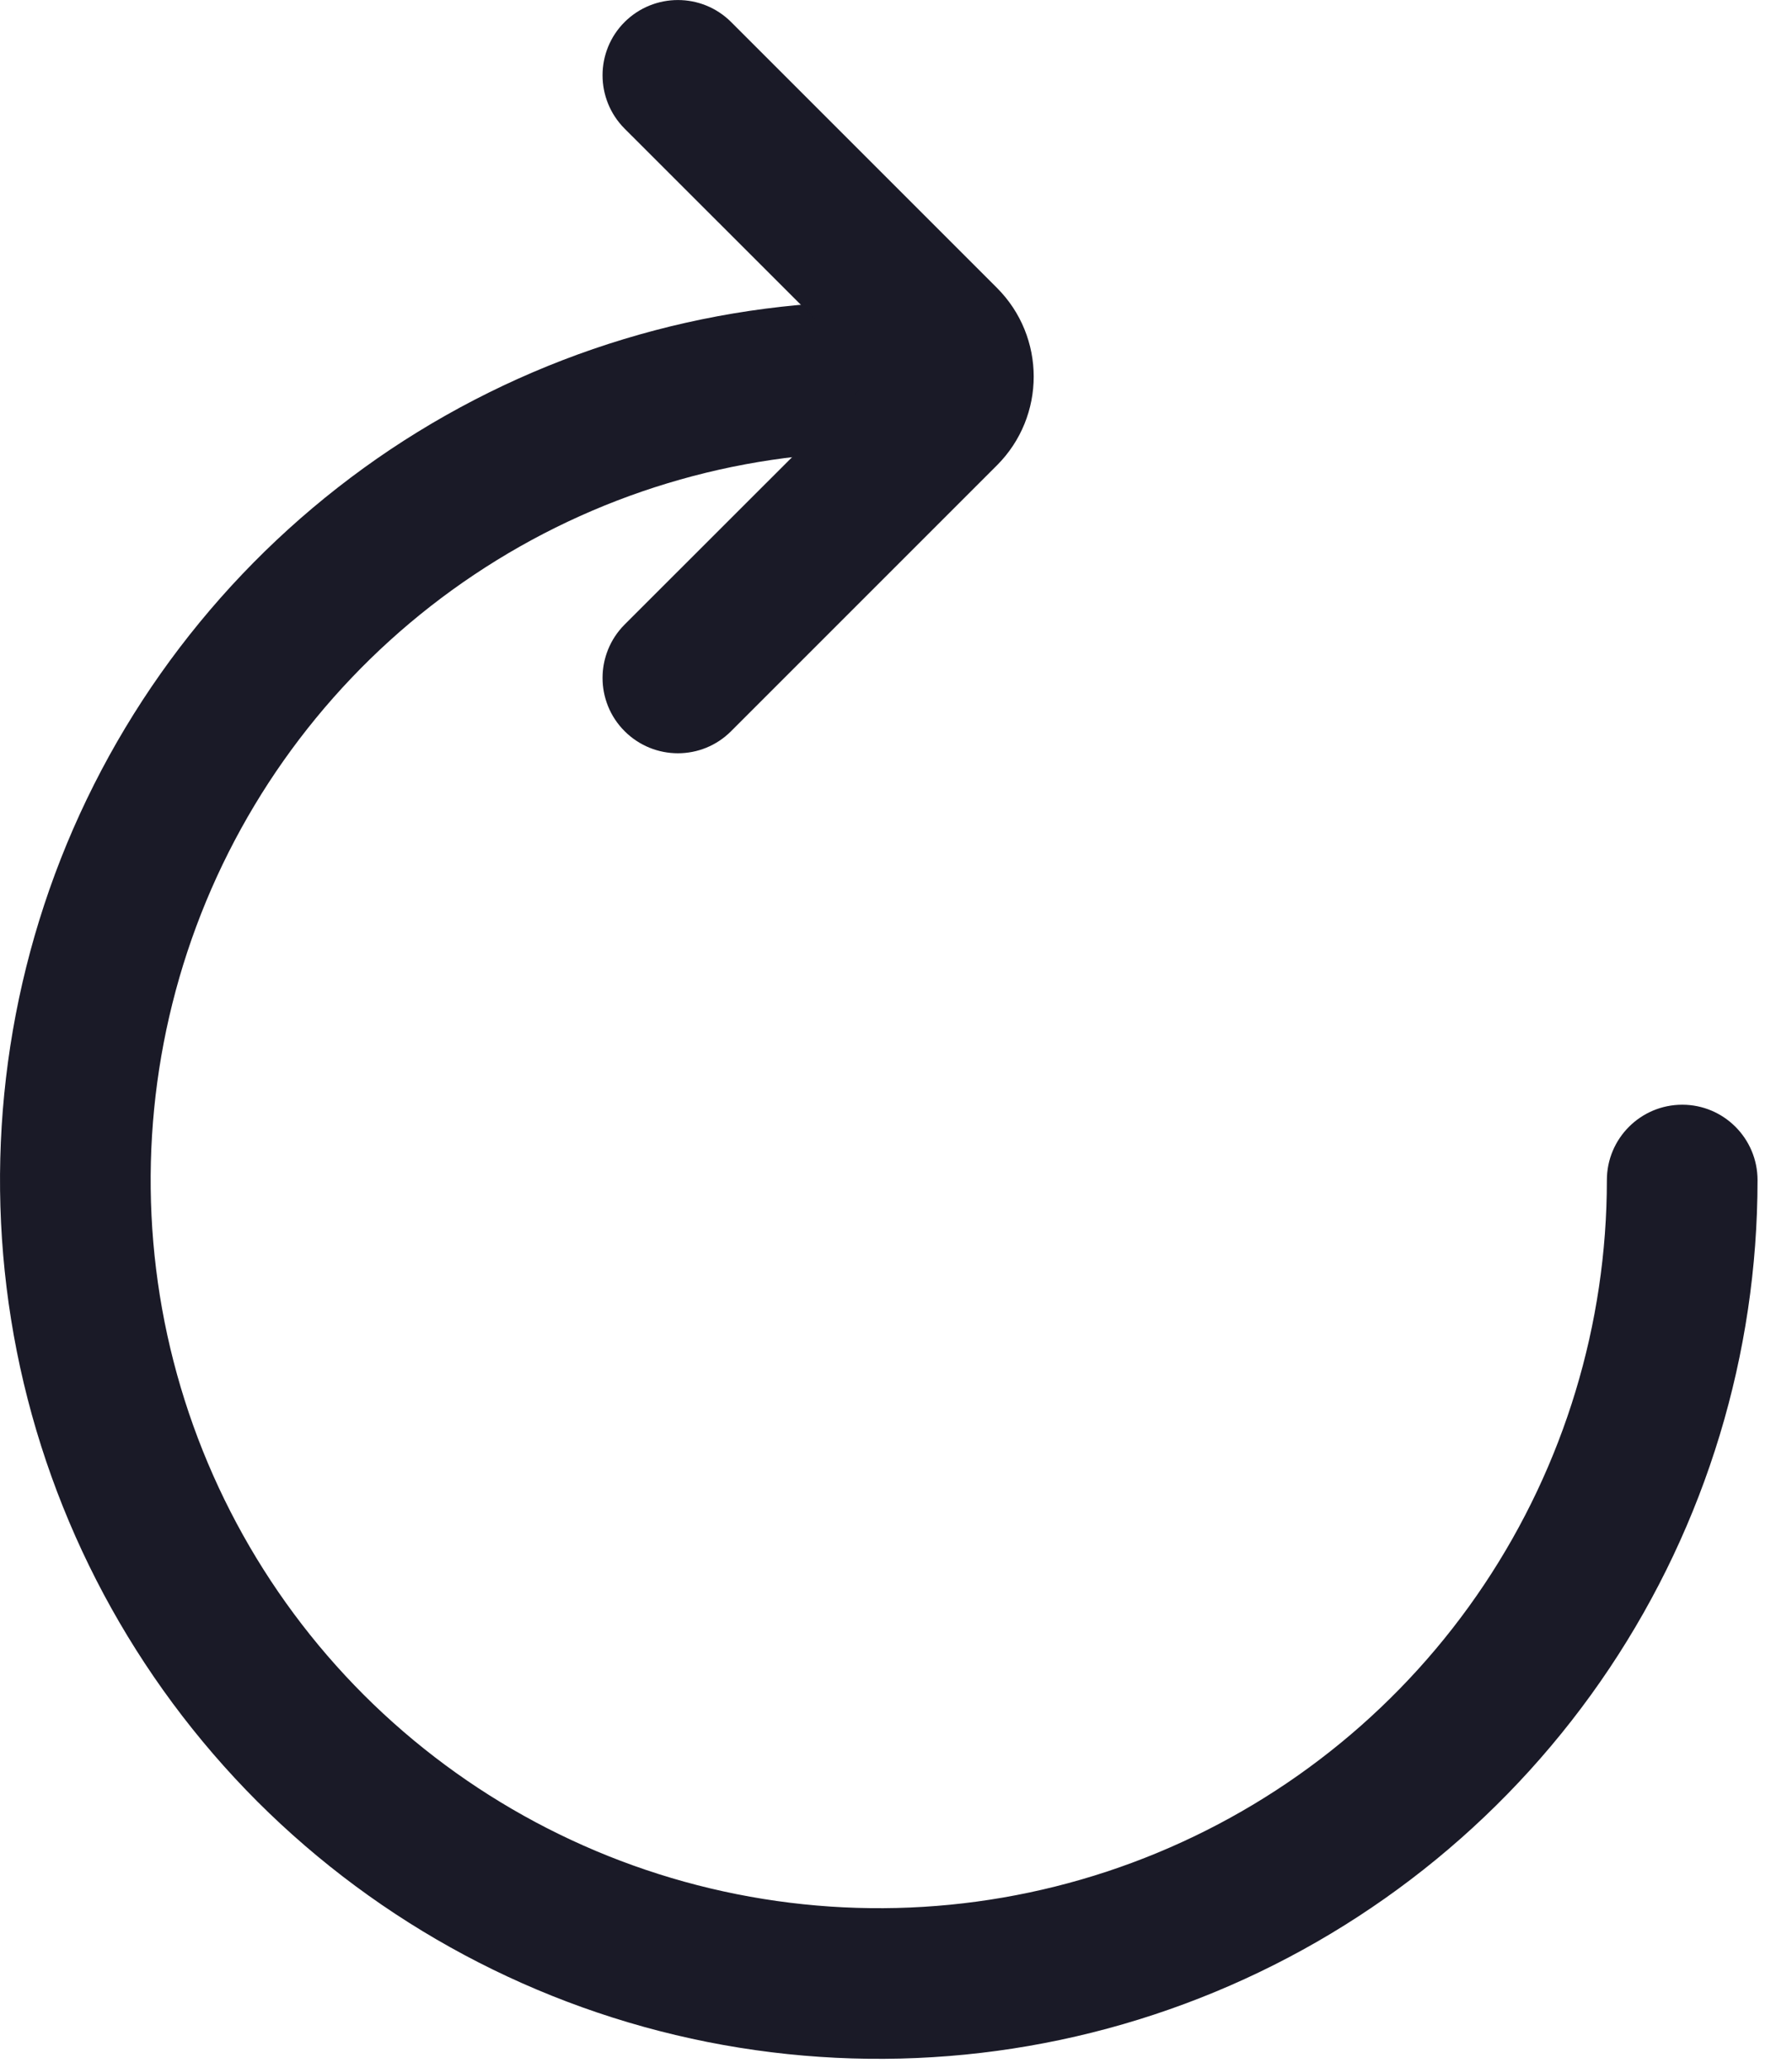<svg width="13" height="15" viewBox="0 0 13 15" fill="none" xmlns="http://www.w3.org/2000/svg">
<path fill-rule="evenodd" clip-rule="evenodd" d="M6.375 3.279C5.33 3.279 4.309 3.588 3.44 4.169C2.572 4.749 1.895 5.574 1.495 6.539C1.095 7.505 0.991 8.567 1.194 9.591C1.398 10.616 1.901 11.557 2.64 12.296C3.379 13.034 4.32 13.537 5.345 13.741C6.369 13.945 7.431 13.841 8.396 13.441C9.362 13.041 10.187 12.364 10.767 11.495C11.347 10.627 11.657 9.605 11.657 8.561C11.657 8.259 11.902 8.014 12.204 8.014C12.505 8.014 12.75 8.259 12.75 8.561C12.75 9.822 12.376 11.054 11.676 12.102C10.975 13.151 9.979 13.968 8.815 14.45C7.65 14.933 6.368 15.059 5.131 14.813C3.895 14.567 2.759 13.96 1.867 13.069C0.976 12.177 0.368 11.041 0.122 9.804C-0.123 8.568 0.003 7.286 0.485 6.121C0.968 4.956 1.785 3.961 2.833 3.26C3.882 2.56 5.114 2.186 6.375 2.186C6.677 2.186 6.921 2.43 6.921 2.732C6.921 3.034 6.677 3.279 6.375 3.279Z" fill="#1A1A27"/>
<path fill-rule="evenodd" clip-rule="evenodd" d="M4.531 0.16C4.745 -0.053 5.091 -0.053 5.304 0.16L7.232 2.088C7.588 2.444 7.588 3.02 7.232 3.376L5.304 5.304C5.091 5.518 4.745 5.518 4.531 5.304C4.318 5.091 4.318 4.745 4.531 4.531L6.331 2.732L4.531 0.933C4.318 0.719 4.318 0.373 4.531 0.16Z" fill="#1A1A27"/>
</svg>
